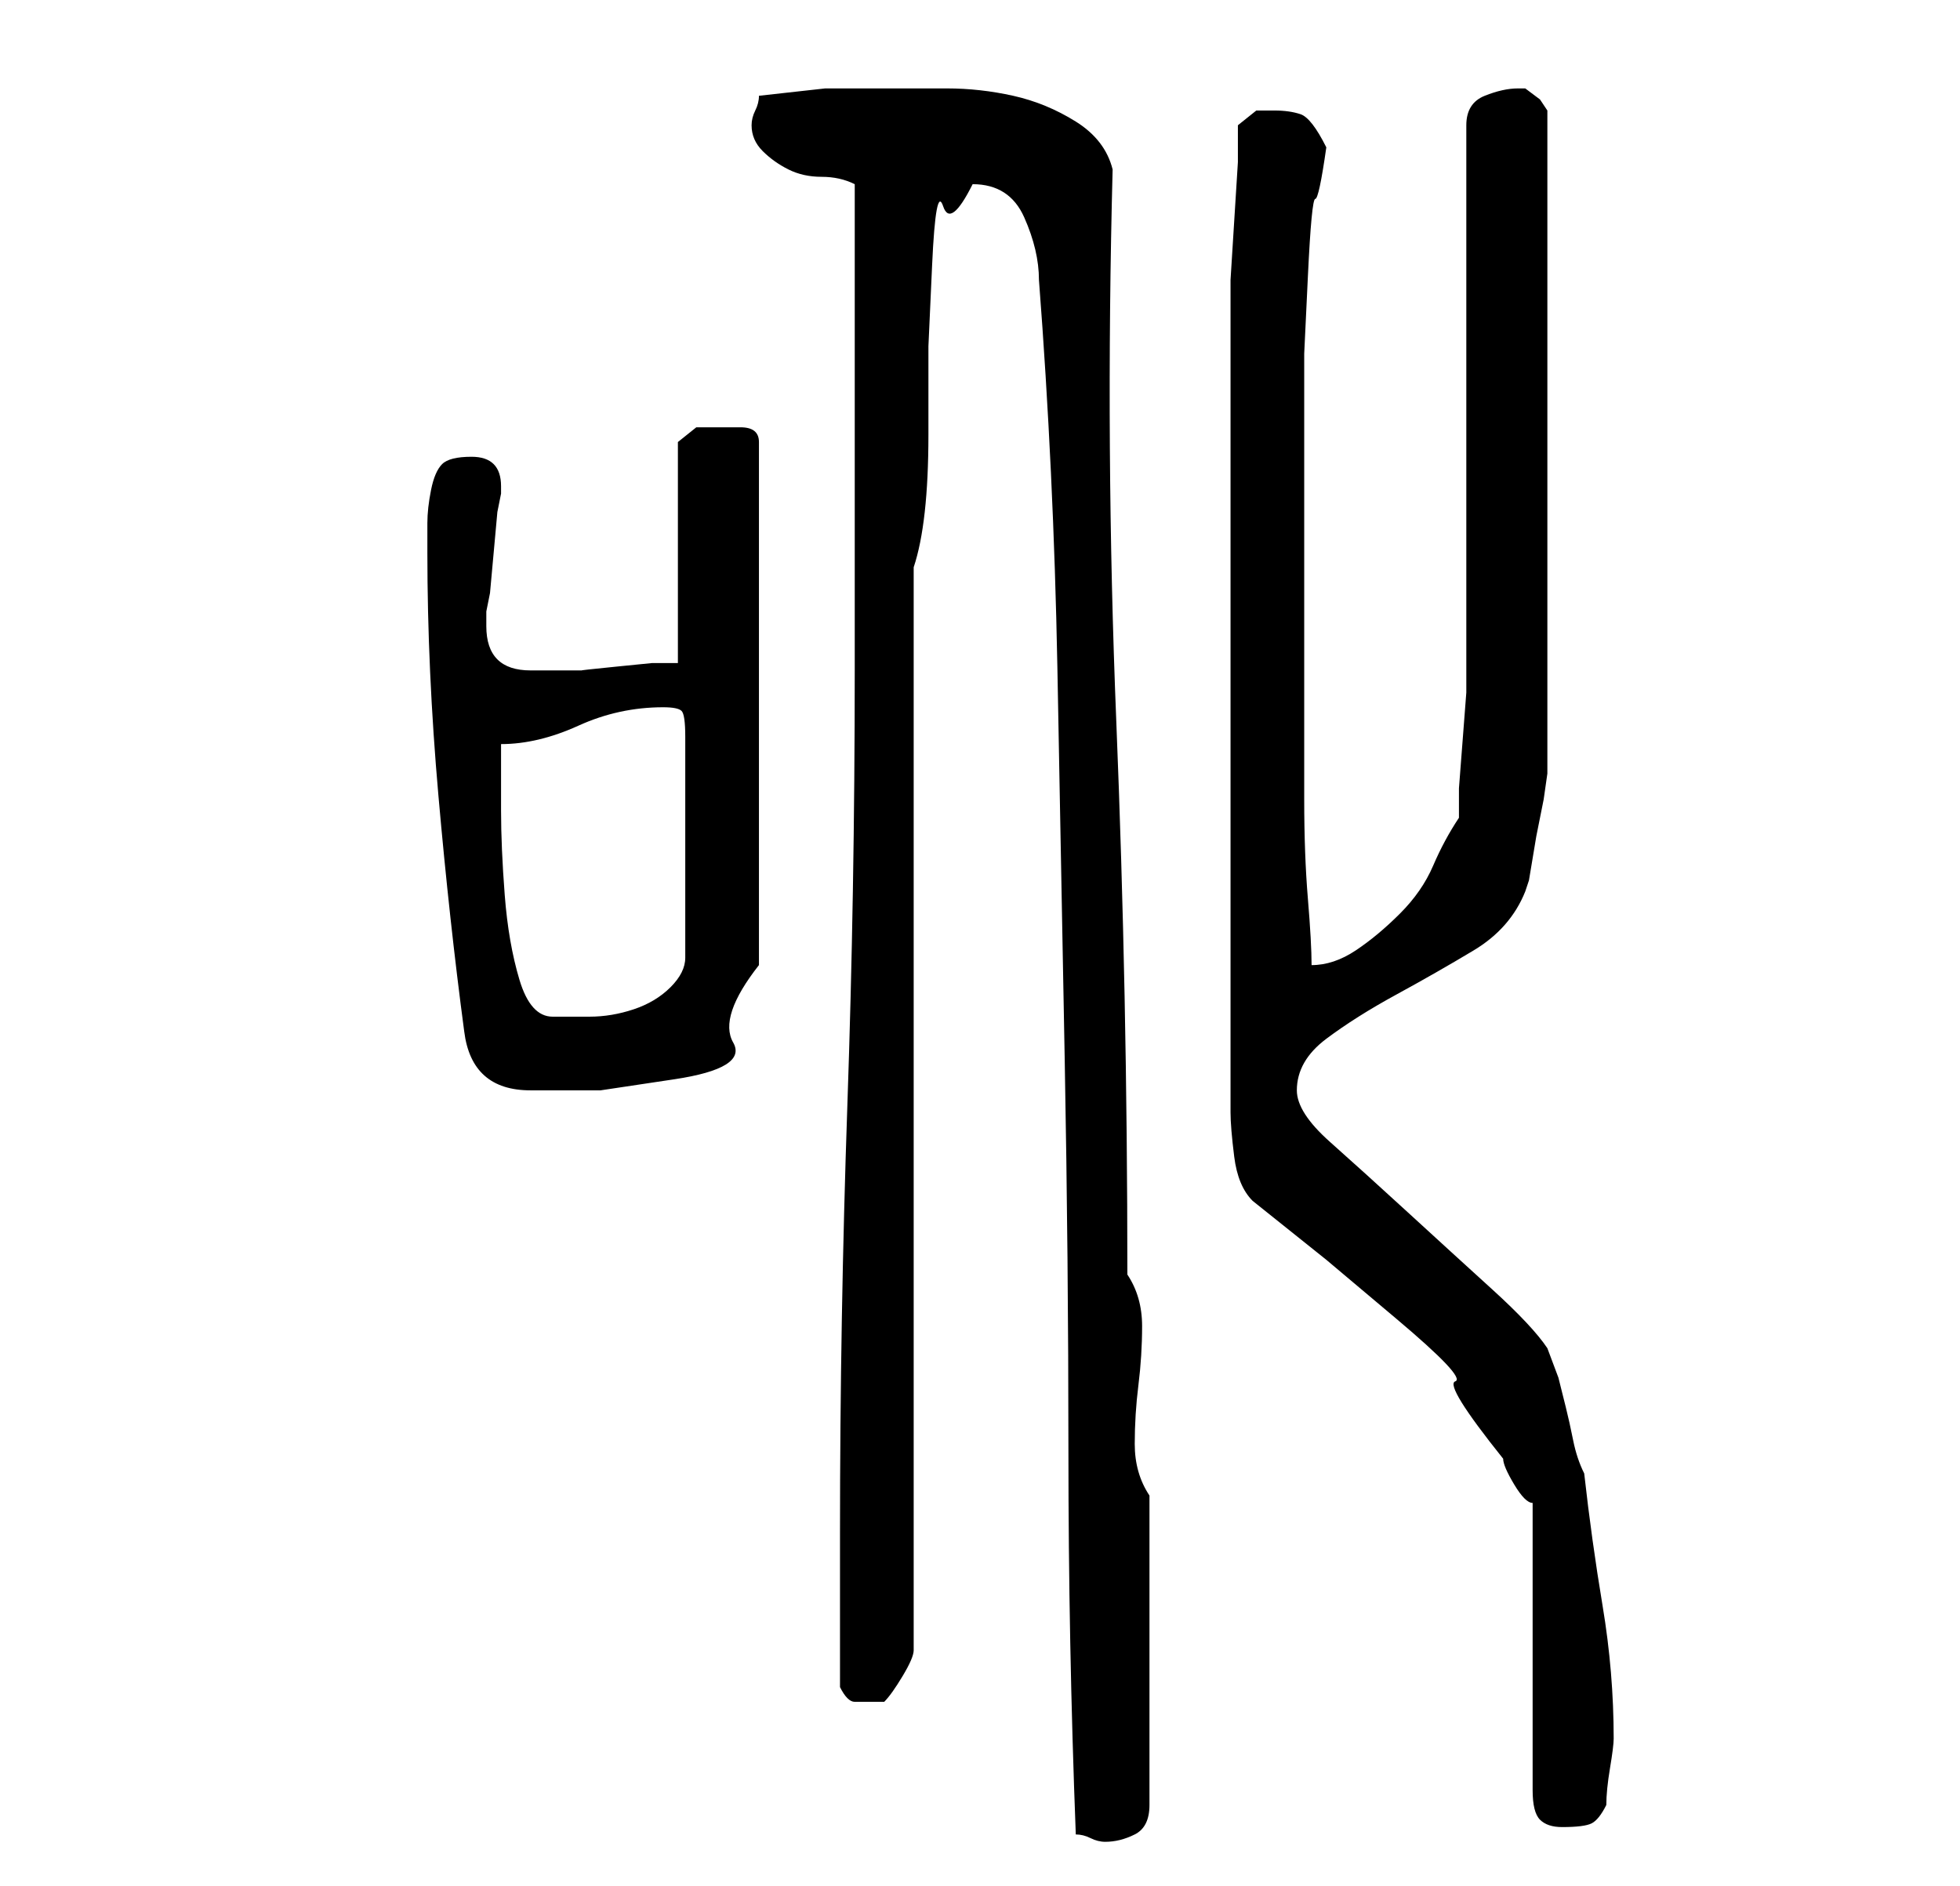 <?xml version="1.0" standalone="no"?>
<!DOCTYPE svg PUBLIC "-//W3C//DTD SVG 1.1//EN" "http://www.w3.org/Graphics/SVG/1.1/DTD/svg11.dtd" >
<svg xmlns="http://www.w3.org/2000/svg" xmlns:xlink="http://www.w3.org/1999/xlink" version="1.1" viewBox="-10 0 266 256">
   <path fill="currentColor"
d="M122 25q5 0 7 4.5t2 8.5q2 26 2.5 52.5t1 53.5t0.5 53t1 52q1 0 2 0.5t2 0.5q2 0 4 -1t2 -4v-42q-2 -3 -2 -7t0.5 -8t0.5 -8t-2 -7q0 -38 -1.5 -75t-0.5 -75q-1 -4 -5 -6.5t-8.5 -3.5t-9 -1h-8.5h-8t-9 1q0 1 -0.5 2t-0.5 2q0 2 1.5 3.5t3.5 2.5t4.5 1t4.5 1v66
q0 30 -1 59t-1 58v21q1 2 2 2h3h0.5h0.5q1 -1 2.5 -3.5t1.5 -3.5v-147q1 -3 1.5 -7.5t0.5 -10.5v-12t0.5 -11t1.5 -8t4 -3zM198 204v39q0 3 1 4t3 1q3 0 4 -0.5t2 -2.5q0 -2 0.5 -5t0.5 -4q0 -9 -1.5 -18t-2.5 -18q-1 -2 -1.5 -4.5t-1 -4.5l-1 -4t-1.5 -4q-2 -3 -7.5 -8
t-11.5 -10.5t-10.5 -9.5t-4.5 -7q0 -4 4 -7t9.5 -6t10.5 -6t7 -8l0.5 -1.5t0.5 -3t0.5 -3t0.5 -2.5l0.5 -2.5t0.5 -3.5v-90l-1 -1.5t-2 -1.5h-1q-2 0 -4.5 1t-2.5 4v73v4t-0.5 6.5t-0.5 6.5v4q-2 3 -3.5 6.5t-4.5 6.5t-6 5t-6 2q0 -3 -0.5 -9t-0.5 -13.5v-15.5v-15.5v-13.5
v-9v-7t0.5 -10.5t1 -10.5t1.5 -7q-2 -4 -3.5 -4.5t-3.5 -0.5h-2.5t-2.5 2v5t-0.5 8t-0.5 8v5v7.5v15.5v17v14v11v16v16.5v10.5q0 2 0.5 6t2.5 6l10 8t9.5 8t8 8.5t6.5 10.5q0 1 1.5 3.5t2.5 2.5zM48 75q0 16 1.5 33t3.5 32q1 8 9 8h9.5t10 -1.5t8 -5t3.5 -10.5v-71
q0 -2 -2.5 -2h-3.5h-2.5t-2.5 2v30h-3.5t-5 0.5t-4.5 0.5h-3h-4q-6 0 -6 -6v-2l0.5 -2.5t0.5 -5.5t0.5 -5.5l0.5 -2.5v-1q0 -4 -4 -4q-3 0 -4 1t-1.5 3.5t-0.5 4.5v4zM58 104v-3q5 0 10.5 -2.5t11.5 -2.5q2 0 2.5 0.5t0.5 3.5v30q0 2 -2 4t-5 3t-6 1h-5q-3 0 -4.5 -5
t-2 -11.5t-0.5 -11.5v-6z" />
</svg>

